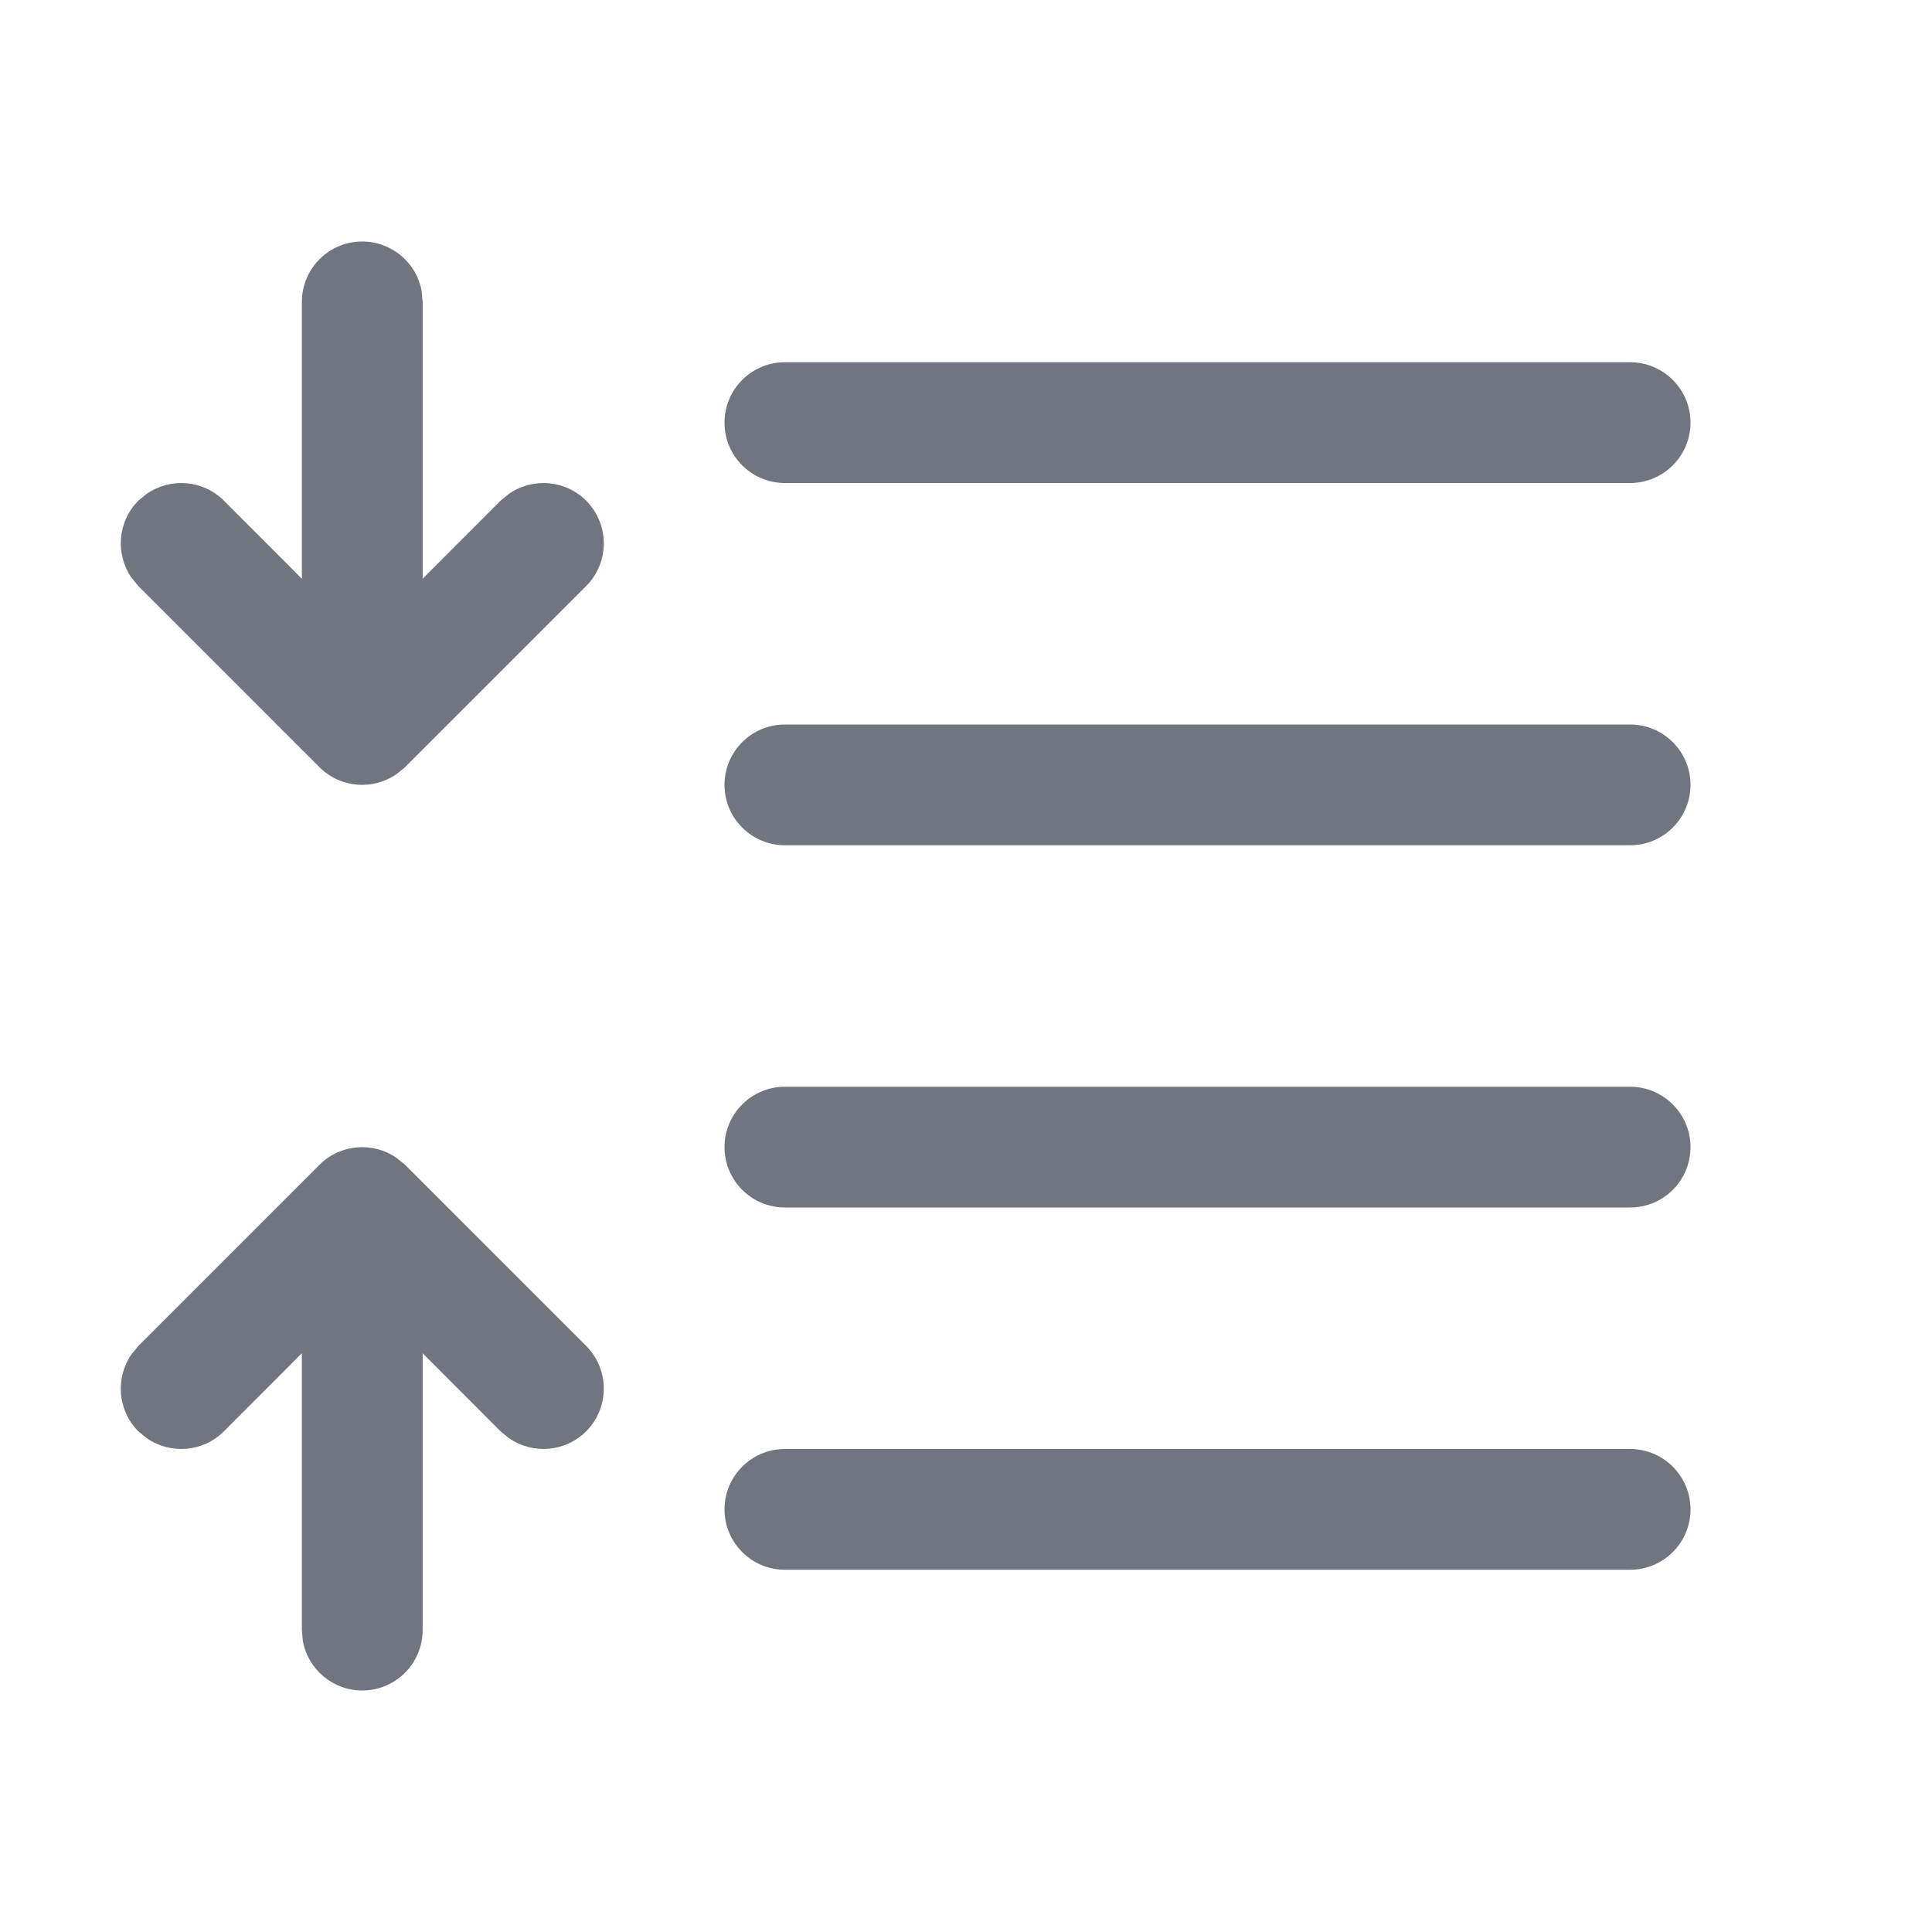 <?xml version="1.0" encoding="UTF-8"?>
<svg width="16px" height="16px" viewBox="0 0 16 16" version="1.1" xmlns="http://www.w3.org/2000/svg" xmlns:xlink="http://www.w3.org/1999/xlink">
    <!-- Generator: Sketch 63.1 (92452) - https://sketch.com -->
    <title>function icon/expand</title>
    <desc>Created with Sketch.</desc>
    <g id="DevUI风格图标汇总-220907" stroke="none" stroke-width="1" fill="none" fill-rule="evenodd">
        <g id="API-starter-图标入库记录-220919" transform="translate(-492, -124)" fill="#71757F">
            <g id="编组" transform="translate(492, 124)">
                <path d="M3.284,9.589 L3.354,9.646 L4.854,11.146 C5.049,11.342 5.049,11.658 4.854,11.854 C4.68,12.027 4.411,12.046 4.216,11.911 L4.146,11.854 L3.5,11.207 L3.5,13.5 C3.5,13.776 3.276,14 3,14 C2.755,14 2.55,13.823 2.508,13.59 L2.5,13.5 L2.5,11.207 L1.854,11.854 C1.68,12.027 1.411,12.046 1.216,11.911 L1.146,11.854 C0.973,11.68 0.954,11.411 1.089,11.216 L1.146,11.146 L2.646,9.646 C2.82,9.473 3.089,9.454 3.284,9.589 Z M13.5,12 C13.776,12 14,12.224 14,12.5 C14,12.776 13.776,13 13.5,13 L6.5,13 C6.224,13 6,12.776 6,12.5 C6,12.224 6.224,12 6.5,12 L13.5,12 Z M13.5,9 C13.776,9 14,9.224 14,9.5 C14,9.776 13.776,10 13.5,10 L6.5,10 C6.224,10 6,9.776 6,9.5 C6,9.224 6.224,9 6.5,9 L13.5,9 Z M13.5,6 C13.776,6 14,6.224 14,6.5 C14,6.776 13.776,7 13.5,7 L6.5,7 C6.224,7 6,6.776 6,6.5 C6,6.224 6.224,6 6.5,6 L13.5,6 Z M3,2 C3.245,2 3.45,2.177 3.492,2.41 L3.5,2.5 L3.5,4.793 L4.146,4.146 L4.216,4.089 C4.411,3.954 4.68,3.973 4.854,4.146 C5.049,4.342 5.049,4.658 4.854,4.854 L4.854,4.854 L3.354,6.354 L3.284,6.411 C3.089,6.546 2.82,6.527 2.646,6.354 L2.646,6.354 L1.146,4.854 L1.089,4.784 C0.954,4.589 0.973,4.32 1.146,4.146 L1.146,4.146 L1.216,4.089 C1.411,3.954 1.68,3.973 1.854,4.146 L1.854,4.146 L2.5,4.793 L2.5,2.5 C2.5,2.224 2.724,2 3,2 Z M13.5,3 C13.776,3 14,3.224 14,3.5 C14,3.776 13.776,4 13.5,4 L6.5,4 C6.224,4 6,3.776 6,3.5 C6,3.224 6.224,3 6.5,3 L13.5,3 Z" id="形状结合"></path>
            </g>
        </g>
    </g>
</svg>